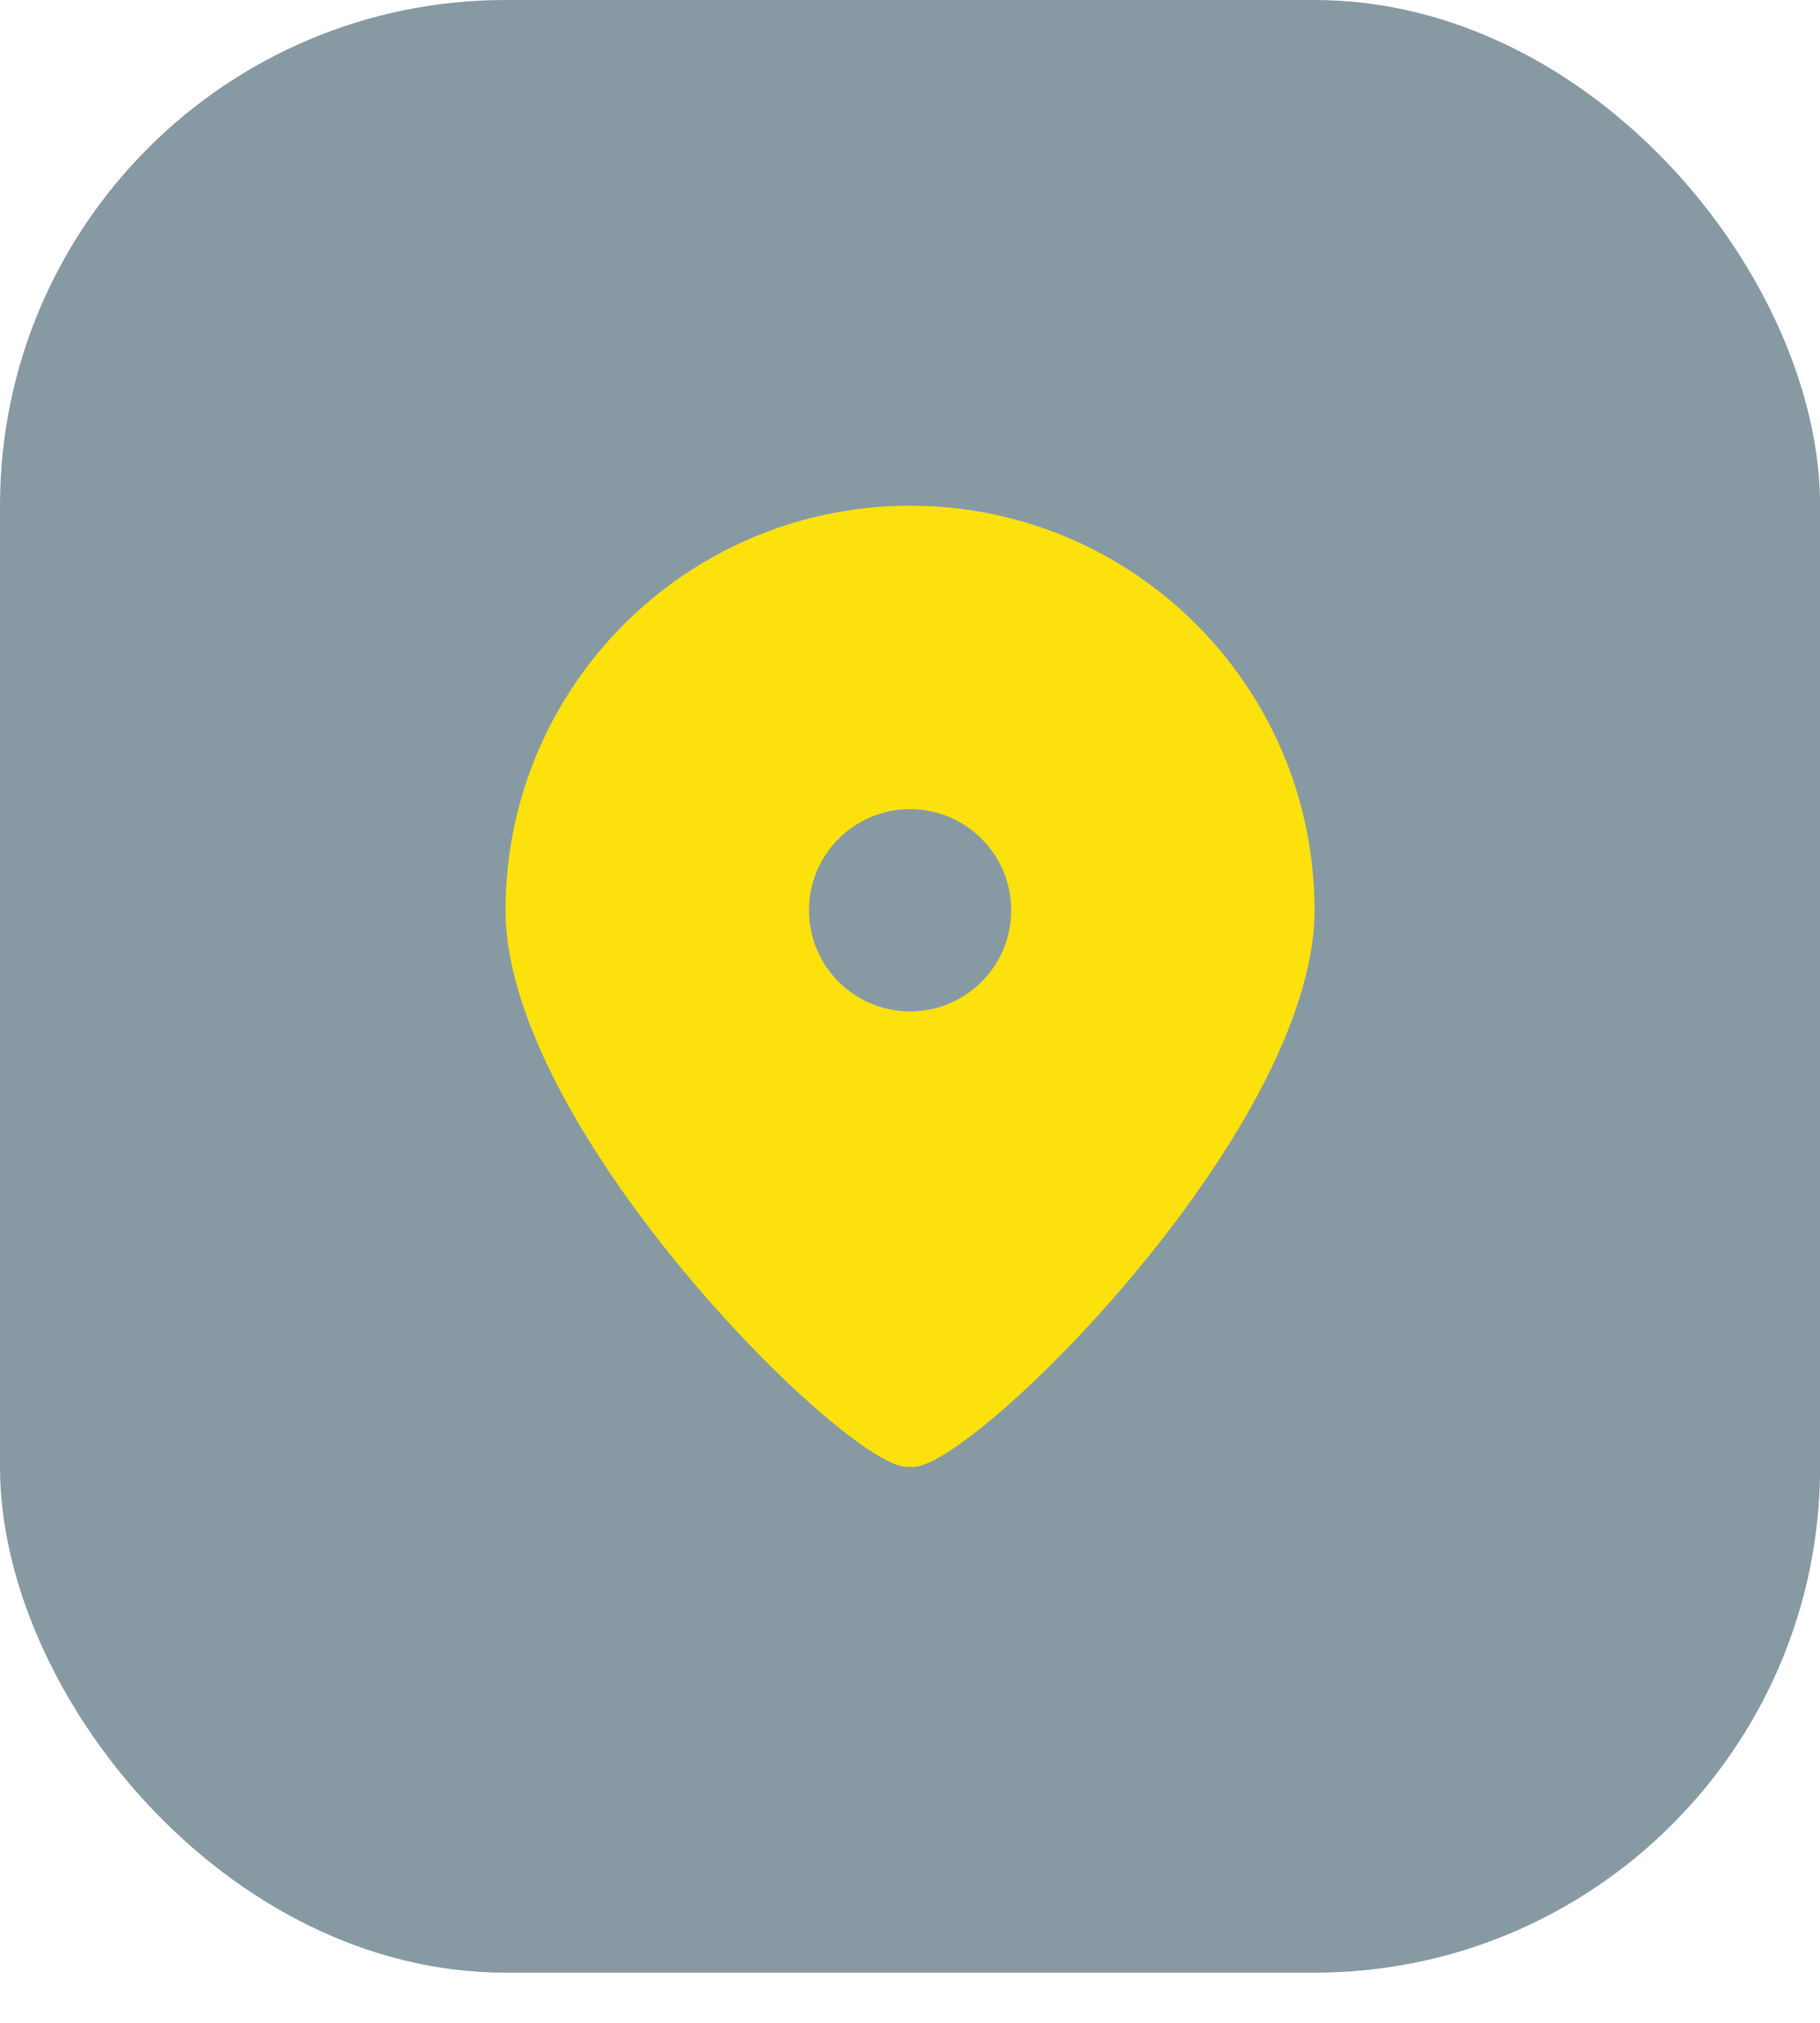 <svg preserveAspectRatio="none" width="100%" height="100%" overflow="visible" style="display: block;" viewBox="0 0 18 20" fill="none" xmlns="http://www.w3.org/2000/svg">
<g id="Container">
<rect width="18.001" height="19.504" rx="5" fill="#879AA4"/>
<path id="Pin" fill-rule="evenodd" clip-rule="evenodd" d="M9.001 5C11.21 5 13.001 6.791 13.001 9C13.001 11.209 9.503 14.632 9.001 14.5C8.501 14.634 5 11.209 5 9C5 6.791 6.792 5 9.001 5ZM9.001 8C8.449 8 8.001 8.448 8.001 9C8.001 9.552 8.449 10 9.001 10C9.553 10 10.001 9.552 10.001 9C10.001 8.448 9.553 8 9.001 8Z" fill="#FDE10D"/>
</g>
</svg>
